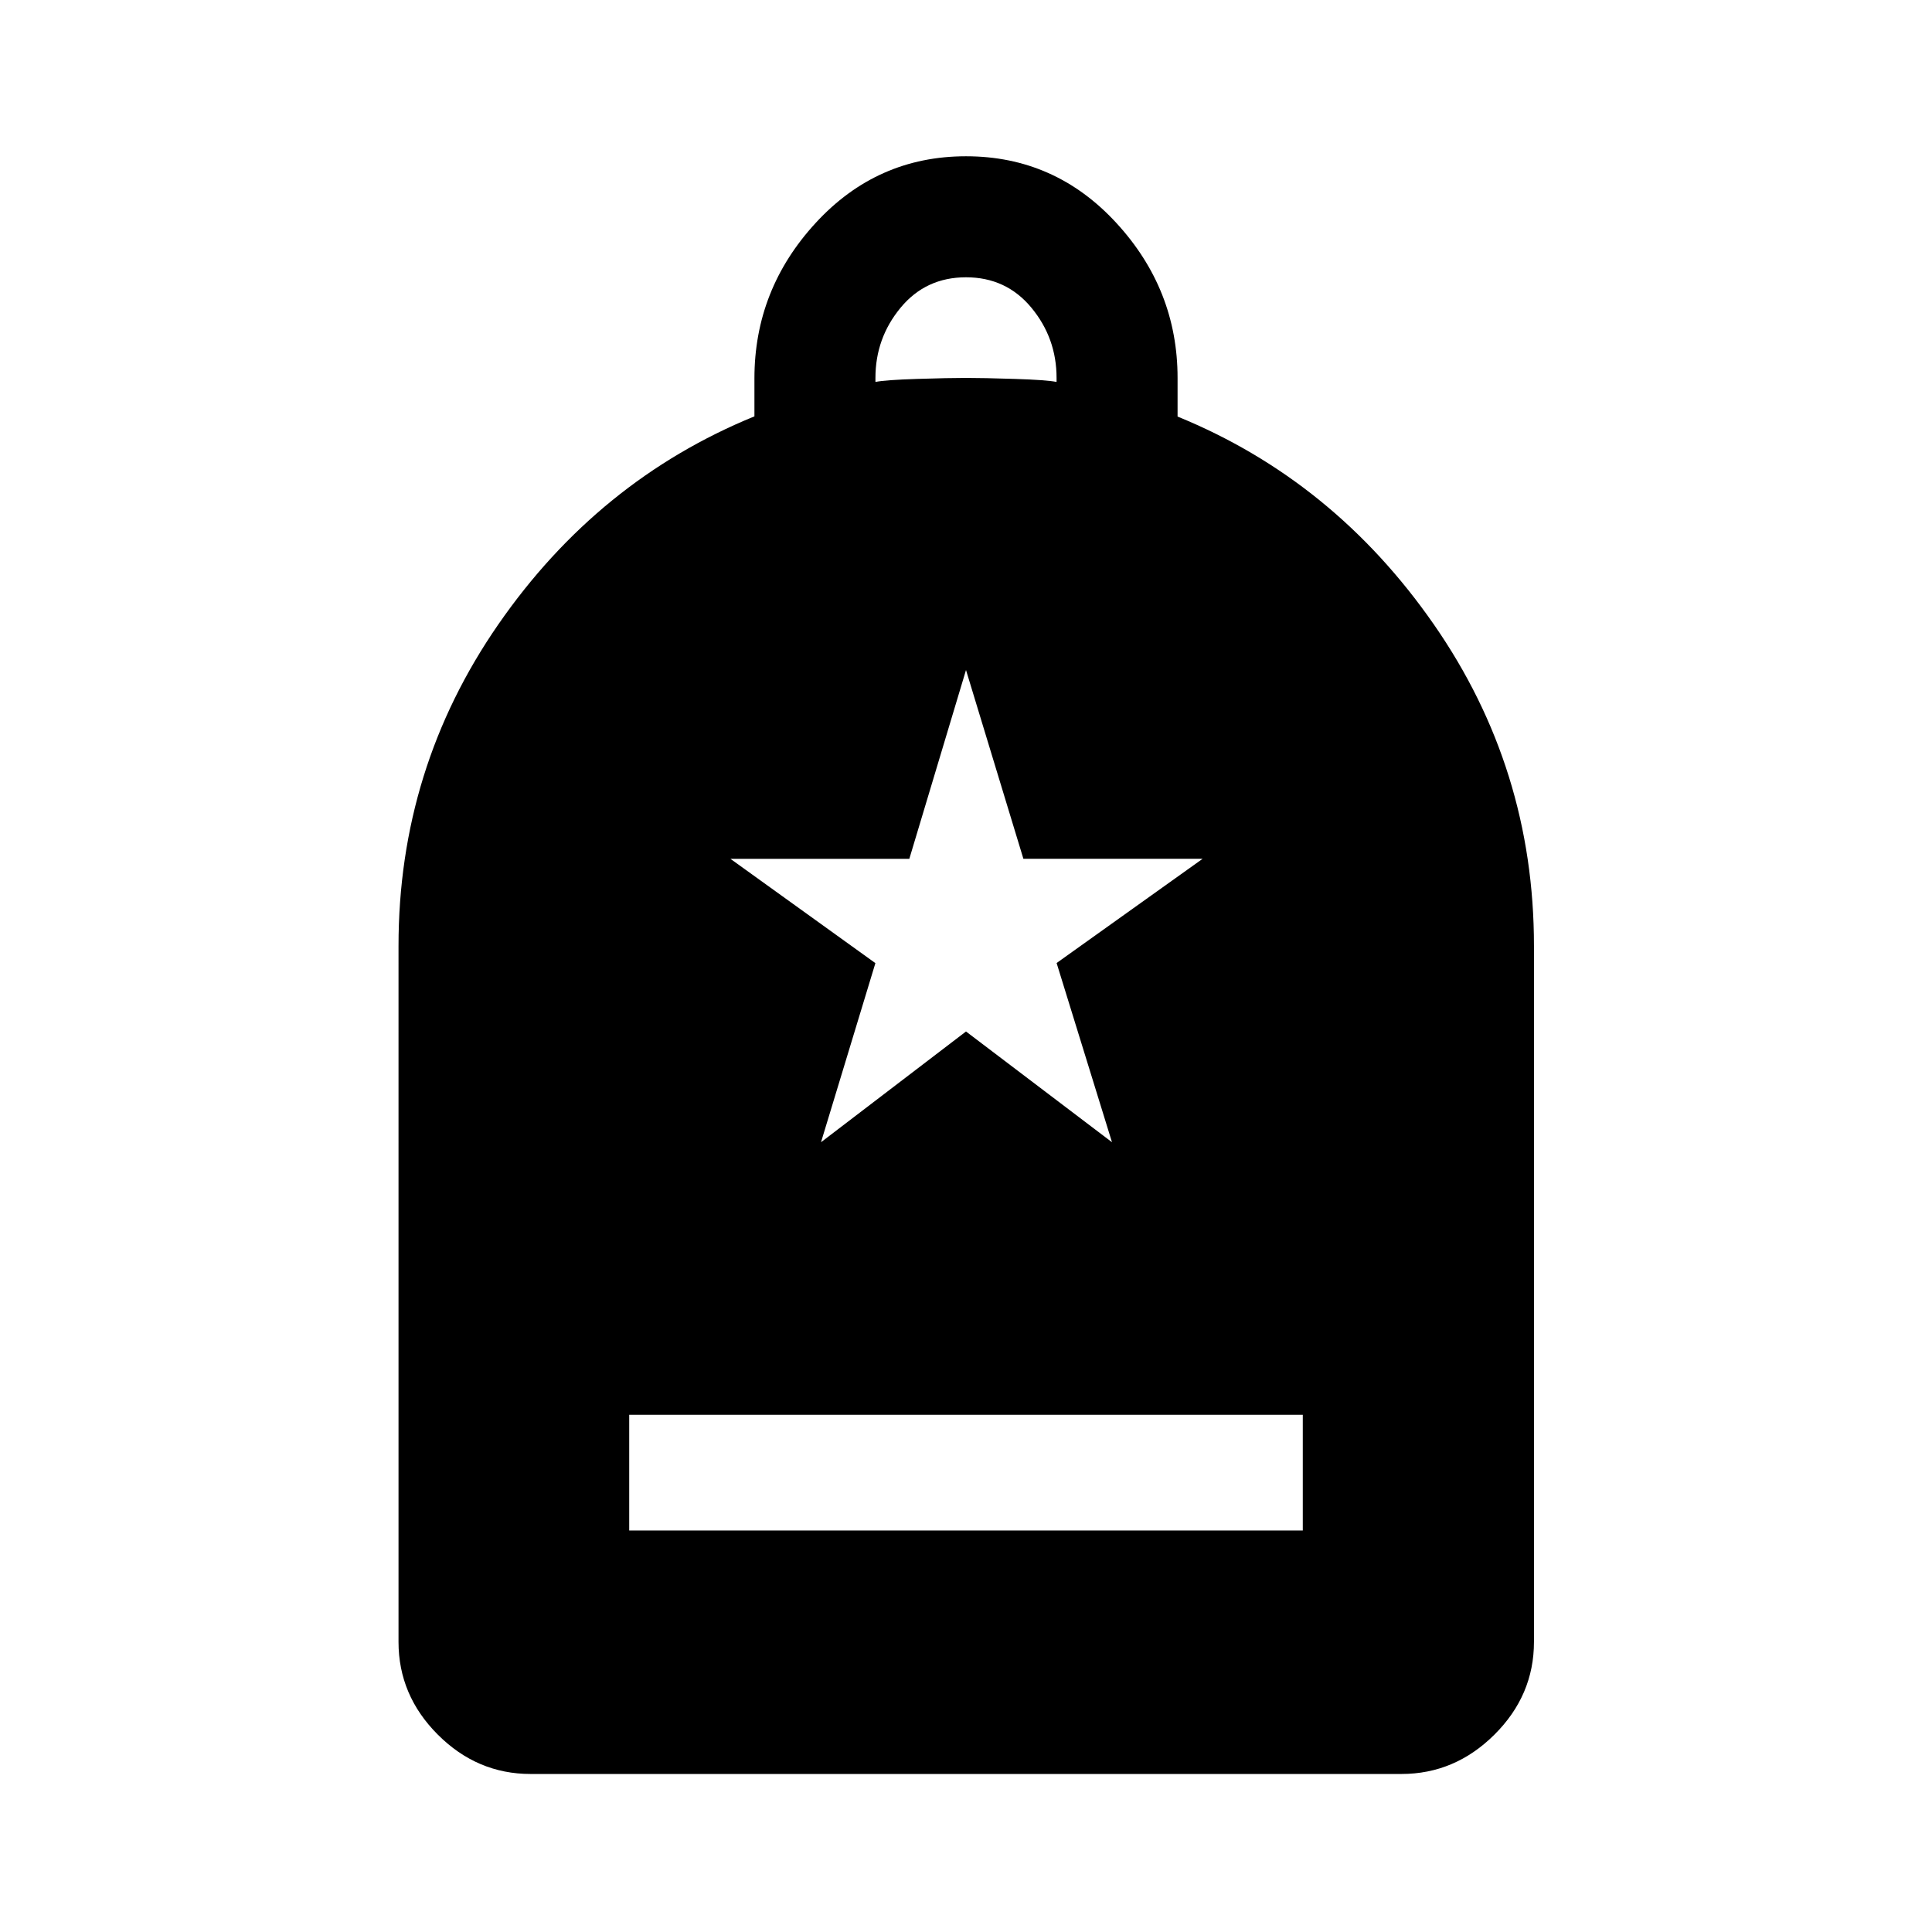 <svg xmlns="http://www.w3.org/2000/svg" height="48" viewBox="0 -960 960 960" width="48"><path d="M312.652-199.5h334.696V-257H312.652v57.5Zm-49 120.978q-26.556 0-46.093-19.537-19.537-19.537-19.537-46.093V-490q0-88.149 49.623-159.78 49.624-71.631 127.225-103.334v-18.856q0-44.204 30.467-77.291 30.467-33.087 74.663-33.087t74.663 33.087q30.467 33.087 30.467 77.073v19.174q77.601 31.69 127.344 103.294 49.744 71.605 49.744 159.72v345.848q0 26.556-19.657 46.093-19.657 19.537-46.213 19.537H263.652ZM435-770.218q5-1 20.75-1.5t24.25-.5q8.5 0 24.25.5t20.75 1.5v-2q0-19.76-12.5-34.88-12.5-15.12-32.5-15.12t-32.5 15.12q-12.5 15.12-12.5 34.88v2Zm-27.043 377.783L480-447.457l72.543 55.022-27.521-89.043 72.543-51.783h-89.046L480-627.065l-28.159 93.804h-88.906l72.043 51.835-27.021 88.991Z"/></svg>